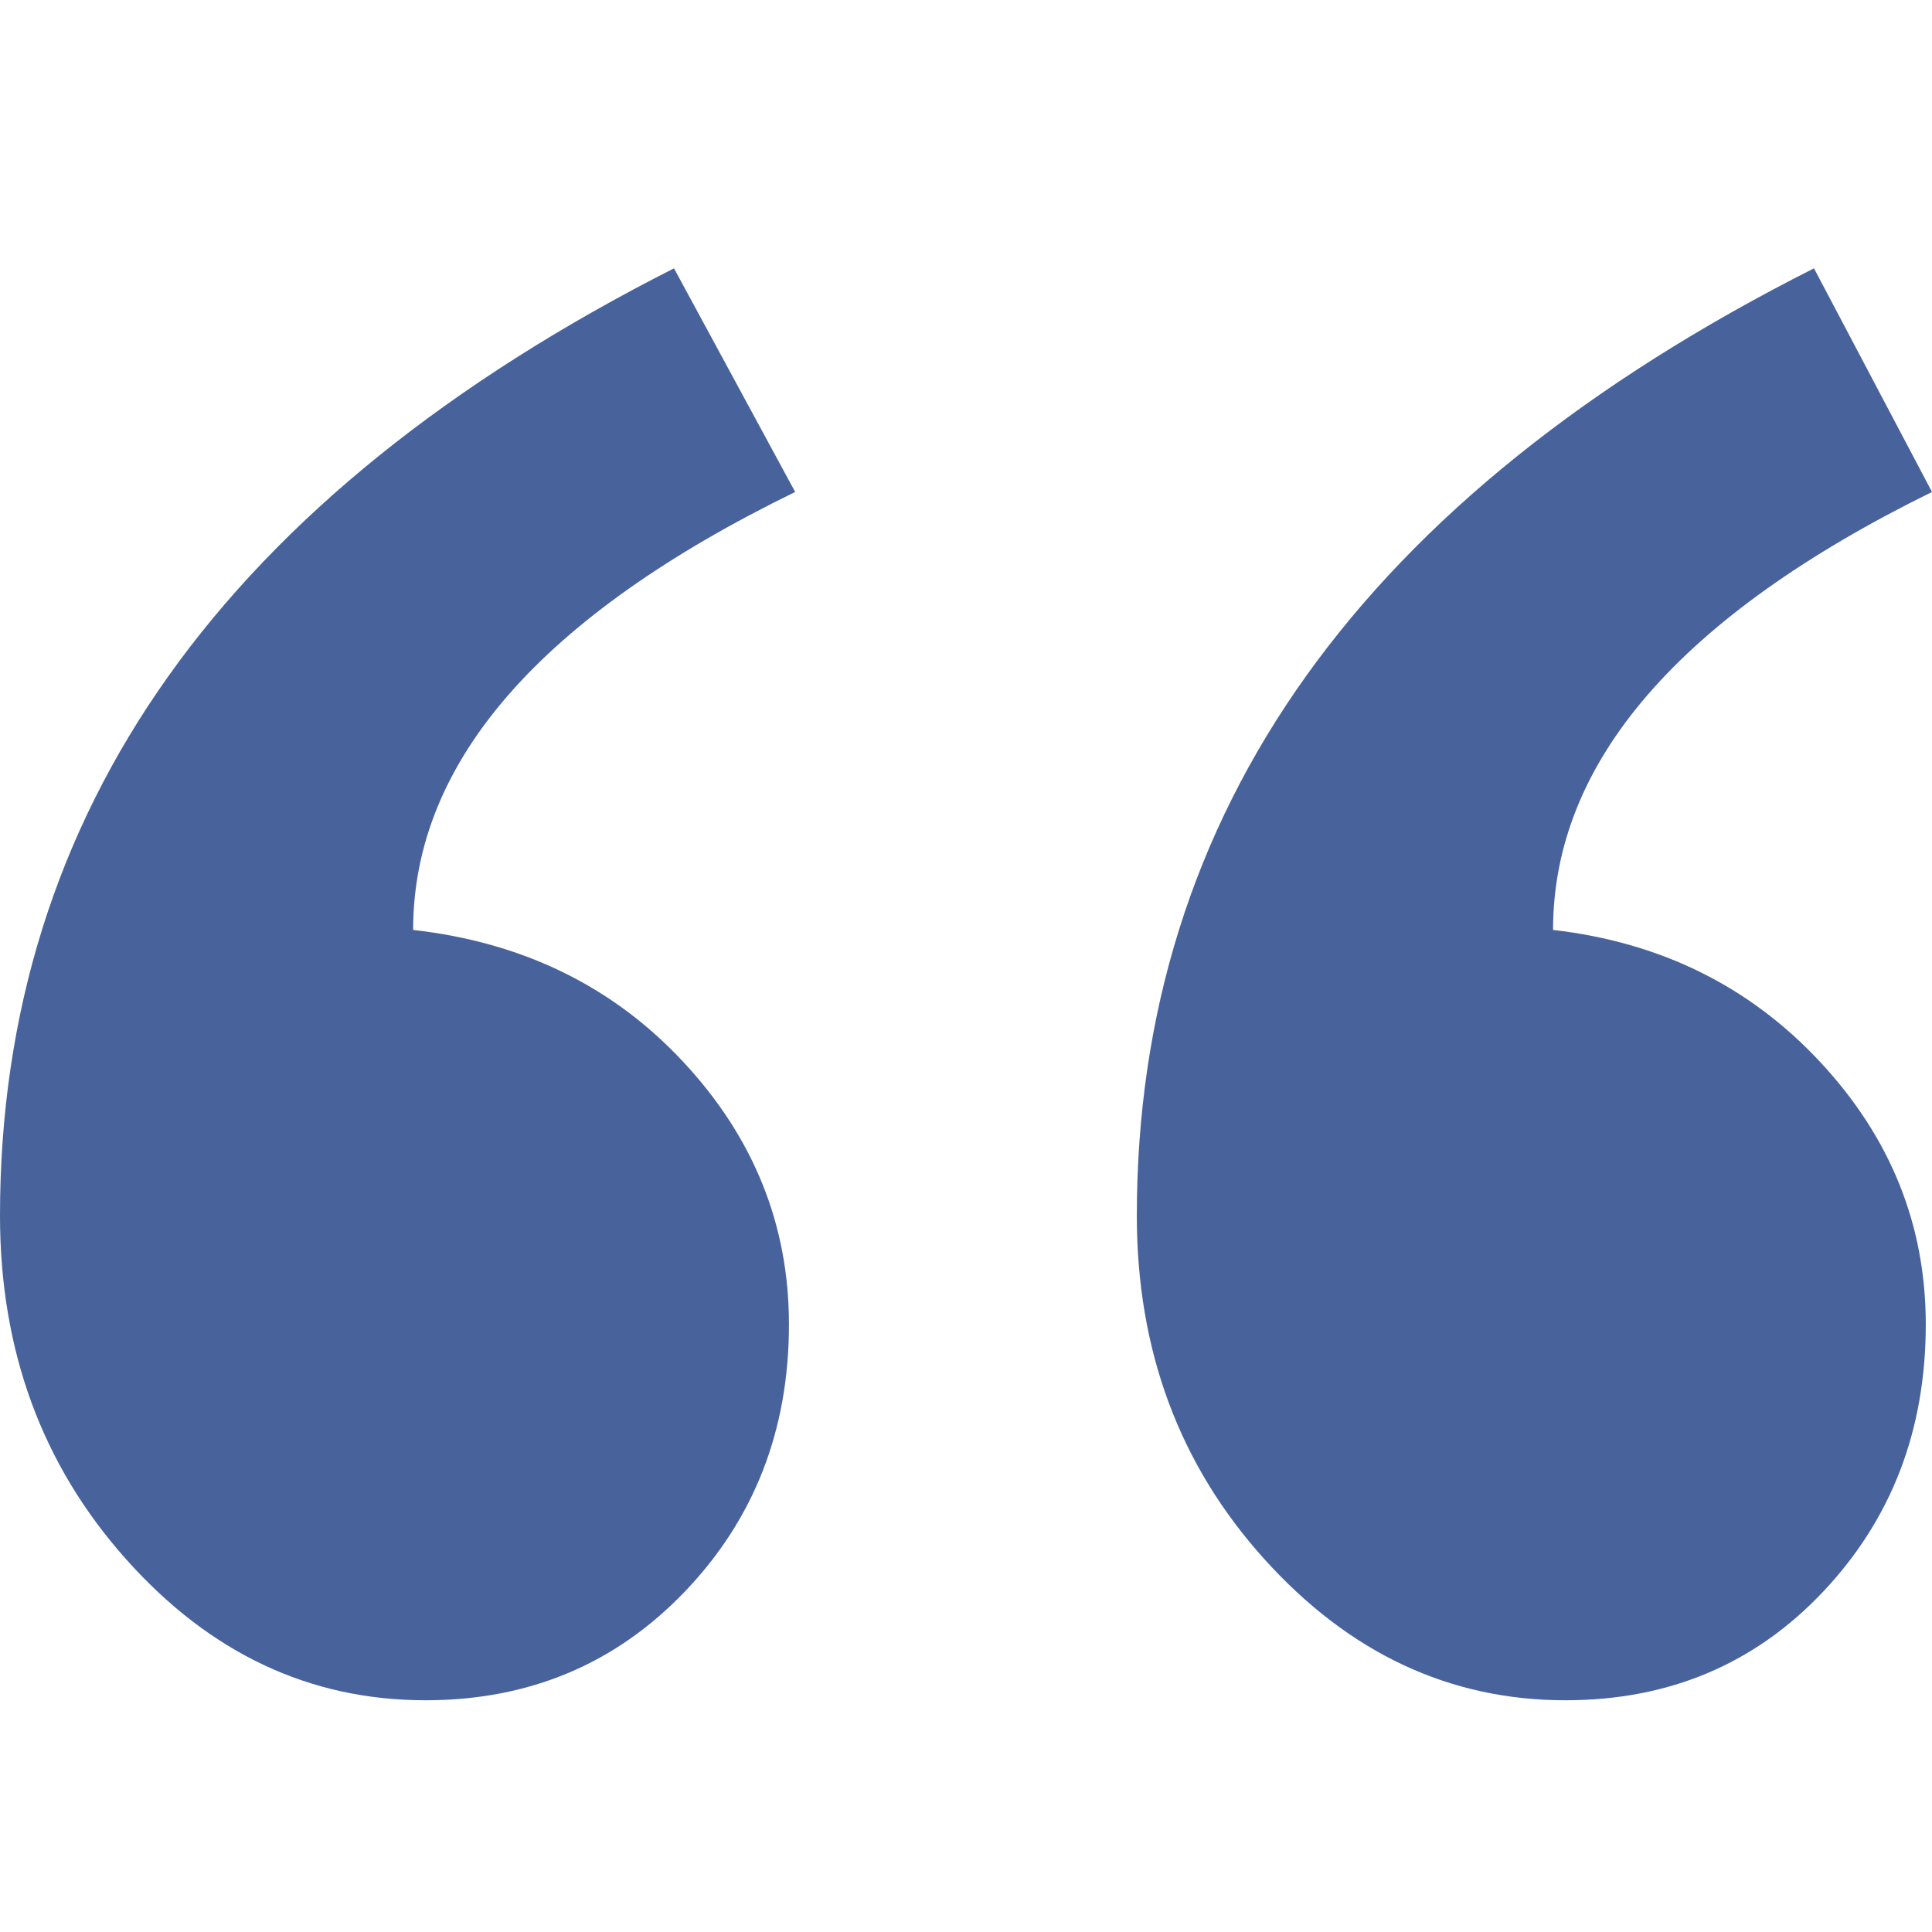 <?xml version="1.0" encoding="UTF-8" standalone="no"?>
<svg width="36px" height="36px" viewBox="0 0 36 36" version="1.1" xmlns="http://www.w3.org/2000/svg" xmlns:xlink="http://www.w3.org/1999/xlink">
    <!-- Generator: Sketch 39.1 (31720) - http://www.bohemiancoding.com/sketch -->
    <title>double-quote</title>
    <desc>Created with Sketch.</desc>
    <defs></defs>
    <g id="icons" stroke="none" stroke-width="1" fill="none" fill-rule="evenodd">
        <g id="double-quote" fill="#48639C">
            <path d="M36,9.167 C31.293,11.482 28.939,14.203 28.939,17.328 C30.945,17.559 32.604,18.379 33.916,19.788 C35.228,21.196 35.884,22.826 35.884,24.678 C35.884,26.646 35.248,28.305 33.974,29.656 C32.701,31.006 31.1,31.682 29.17,31.682 C27.01,31.682 25.138,30.804 23.556,29.048 C21.974,27.293 21.183,25.161 21.183,22.653 C21.183,15.129 25.389,9.244 33.801,5 L36,9.167 Z M14.817,9.167 C10.071,11.482 7.698,14.203 7.698,17.328 C9.743,17.559 11.421,18.379 12.733,19.788 C14.045,21.196 14.701,22.826 14.701,24.678 C14.701,26.646 14.055,28.305 12.762,29.656 C11.469,31.006 9.859,31.682 7.929,31.682 C5.768,31.682 3.907,30.804 2.344,29.048 C0.781,27.293 0,25.161 0,22.653 C0,15.129 4.186,9.244 12.559,5 L14.817,9.167 Z" id="“"></path>
        </g>
    </g>
</svg>